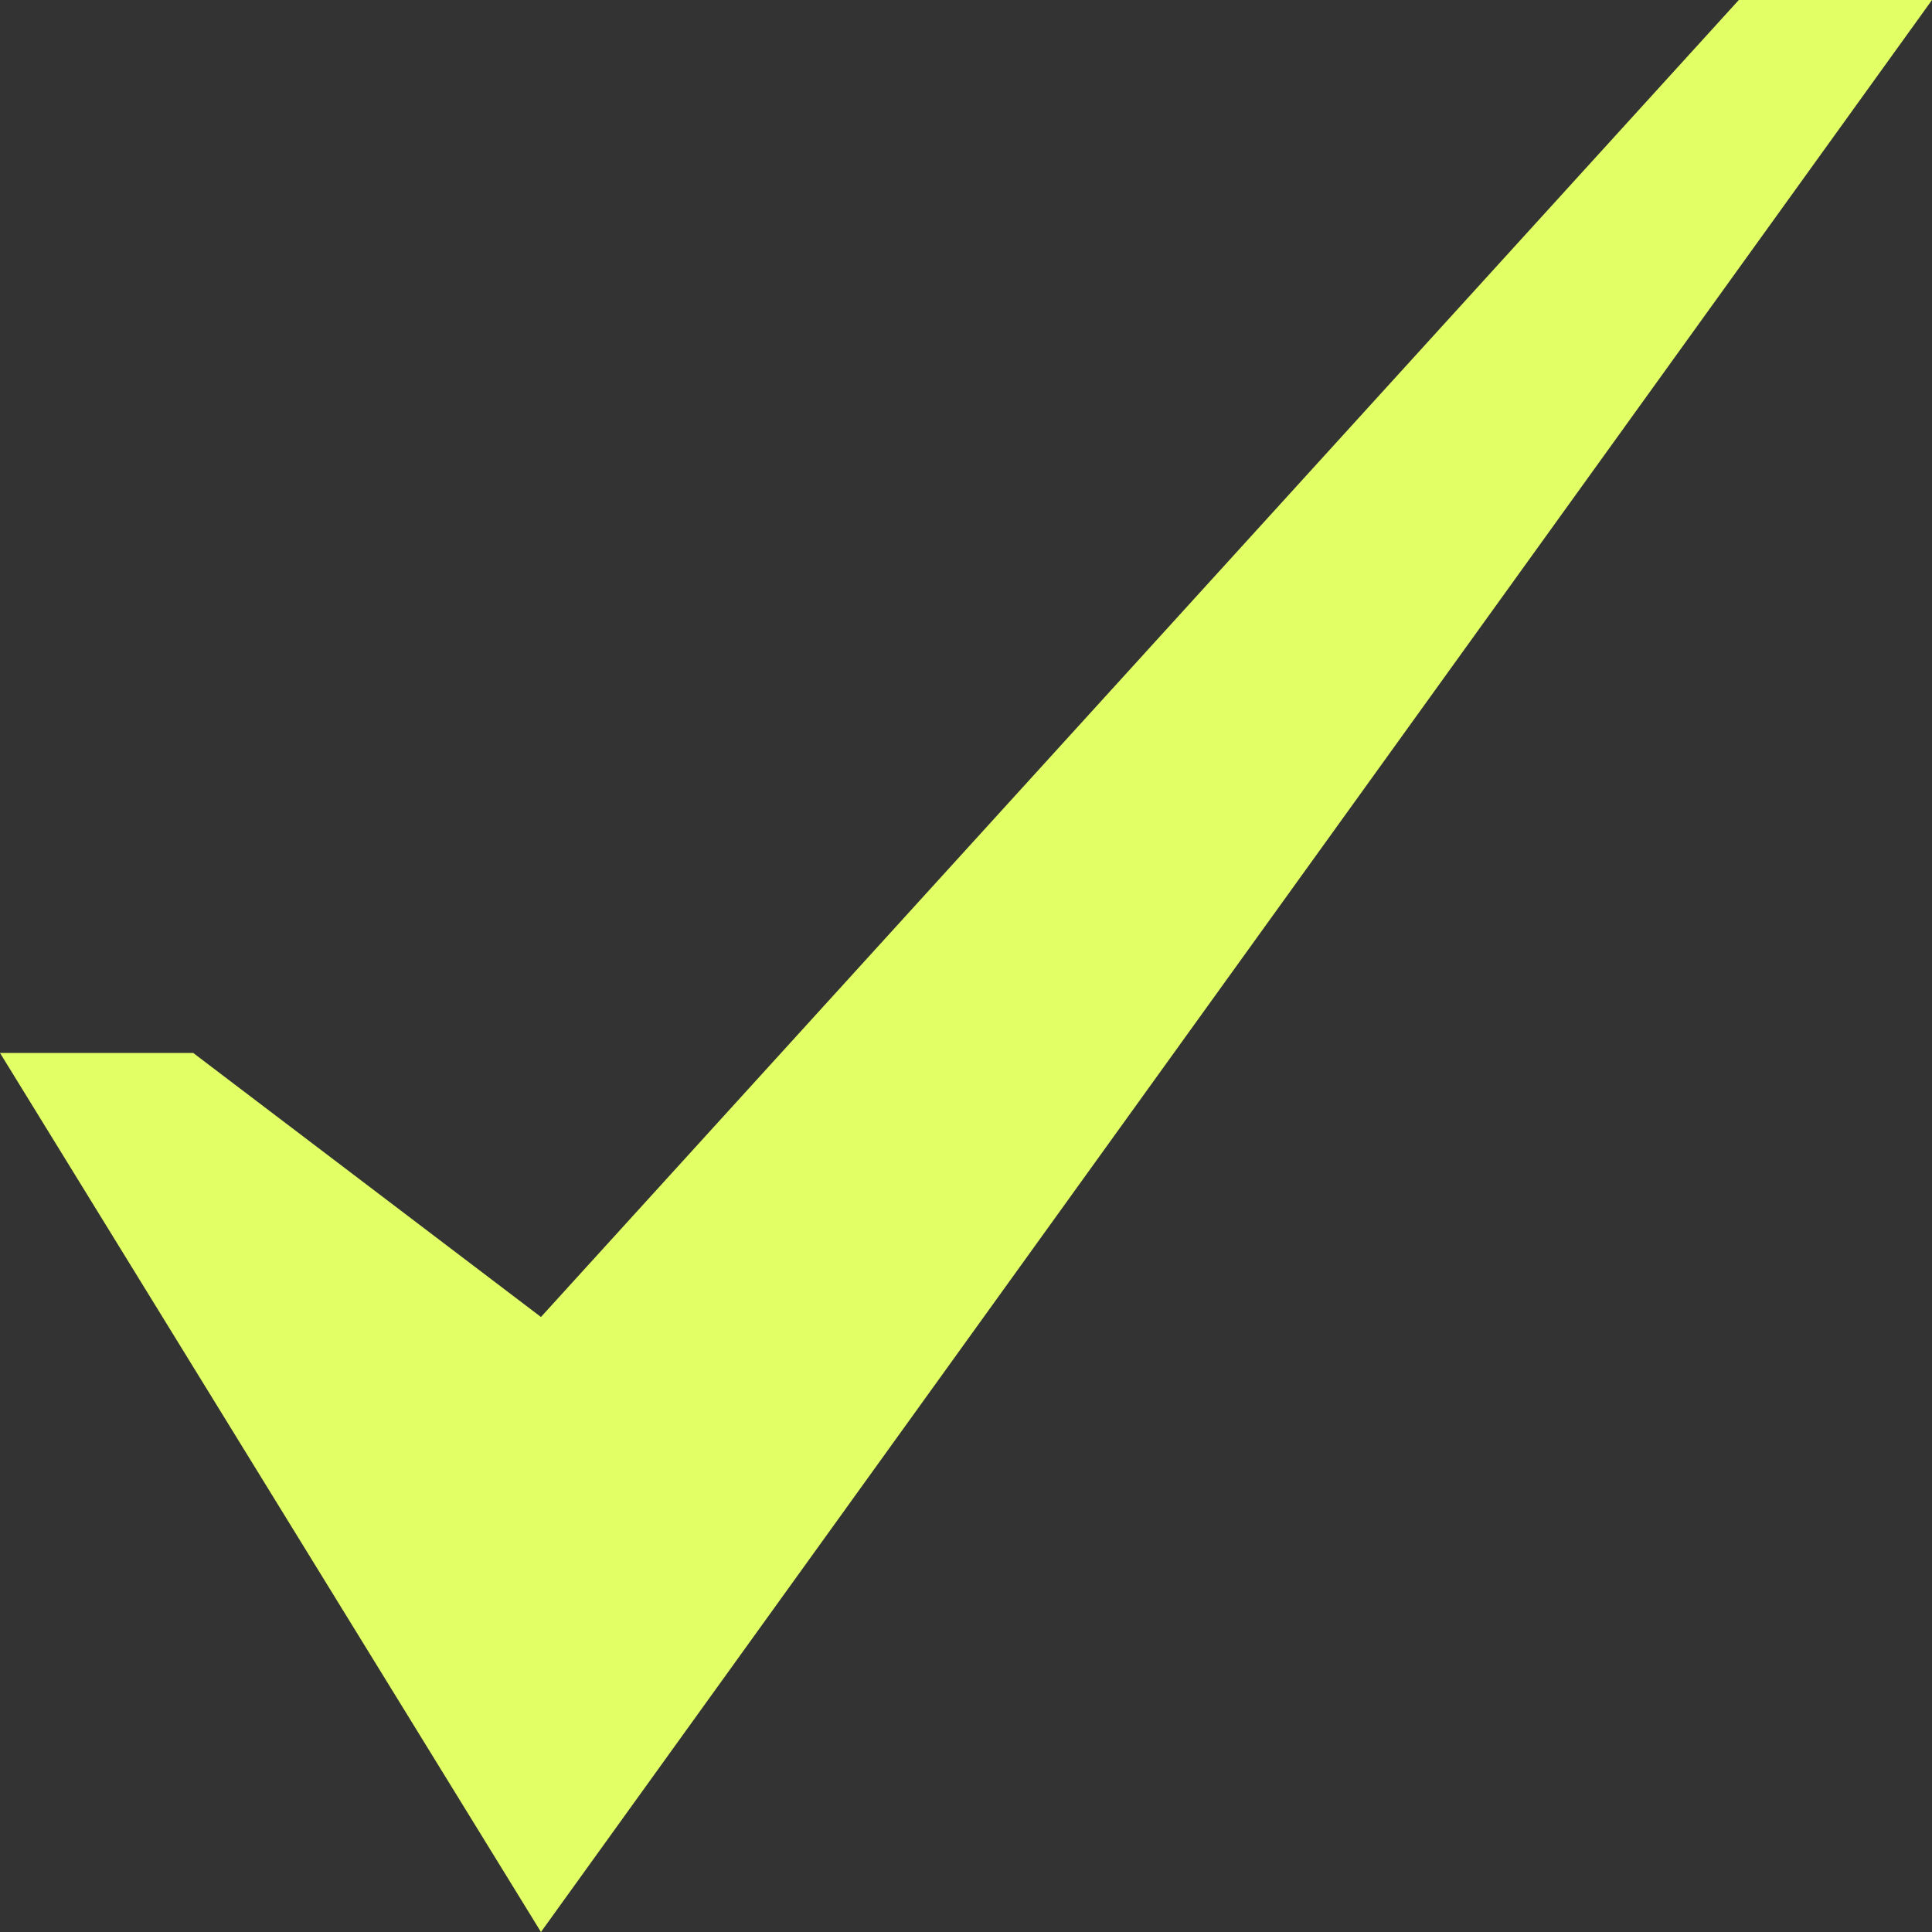 <svg width="21" height="21" viewBox="0 0 21 21" fill="none" xmlns="http://www.w3.org/2000/svg">
<rect x="0" y="0" width="21" height="21" fill="#333333" stroke="none"/>
<path d="M18.9 0L5.88 14.315L2.1 11.445H0L5.88 21L21 0H18.9Z" fill="#E2FF66"/>
</svg>
